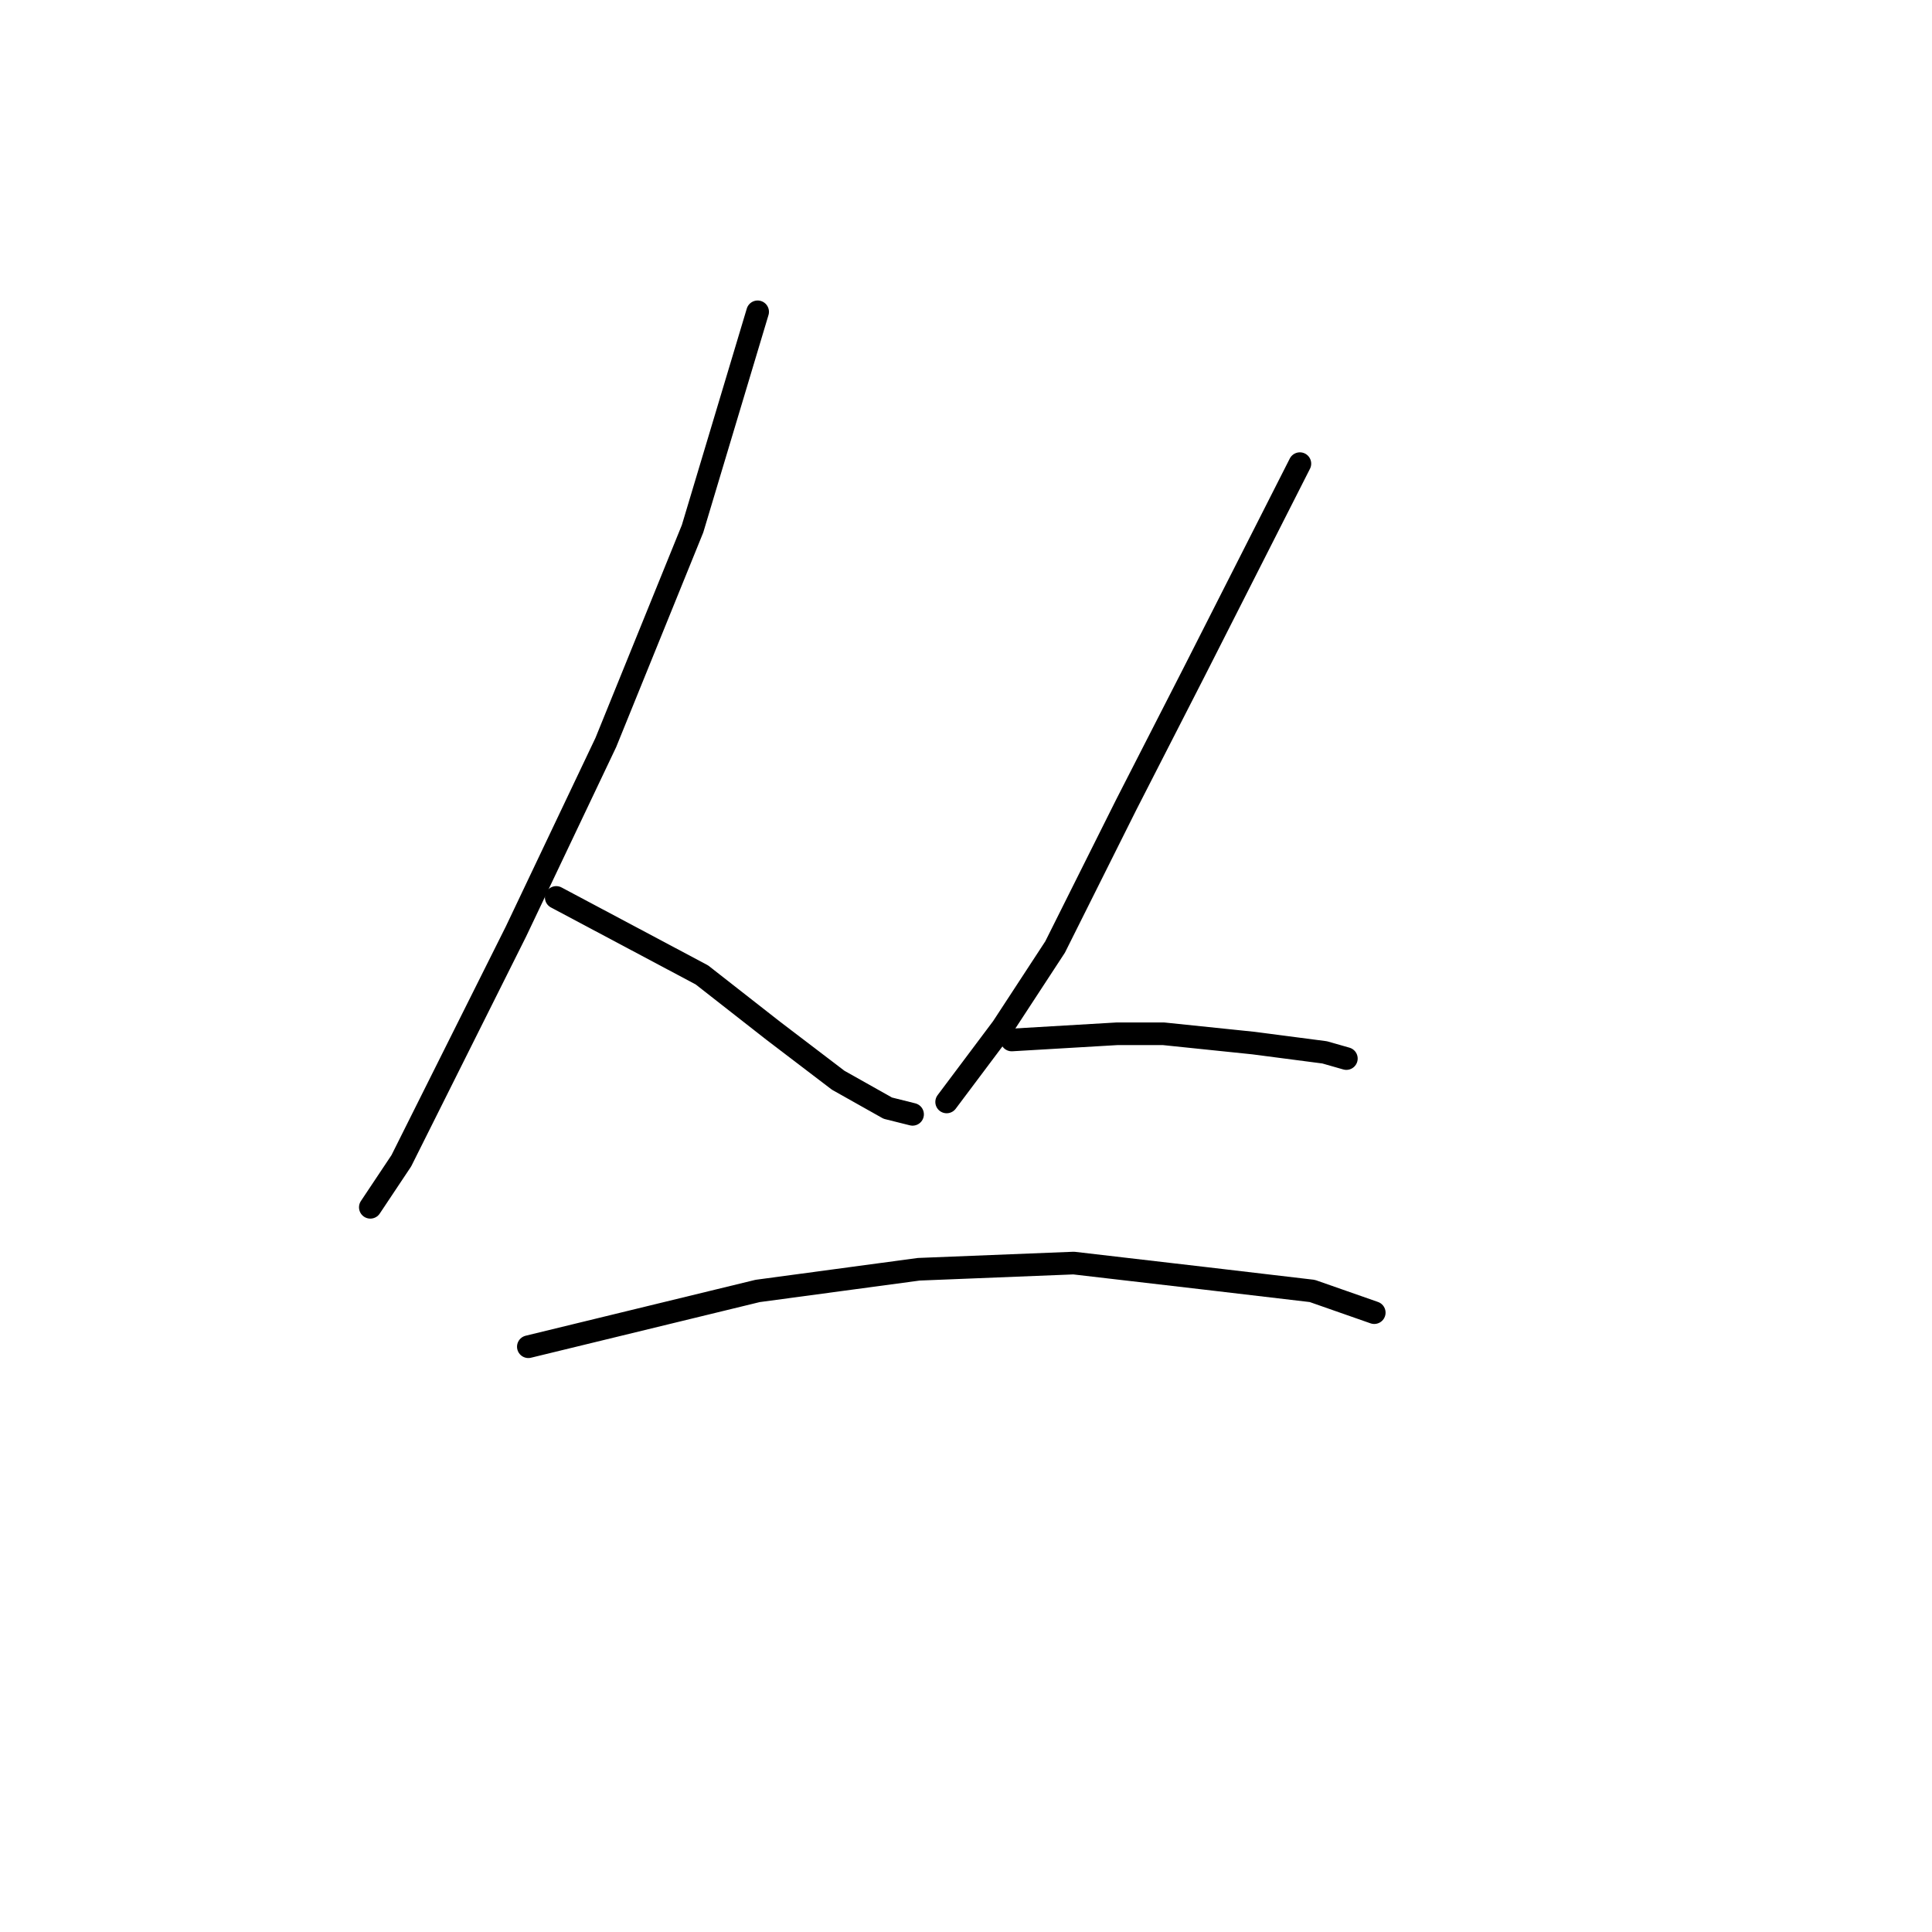 <?xml version="1.0" standalone="no"?>
    <svg width="256" height="256" xmlns="http://www.w3.org/2000/svg" version="1.1">
    <polyline stroke="black" stroke-width="3" stroke-linecap="round" fill="transparent" stroke-linejoin="round" points="100.391 41.318 91.769 70.058 80.273 98.387 68.367 123.432 58.923 142.318 53.175 153.814 49.891 158.741 49.07 159.973 49.07 159.973 " />
        <polyline stroke="black" stroke-width="3" stroke-linecap="round" fill="transparent" stroke-linejoin="round" points="73.704 118.916 93.001 129.18 102.444 136.57 111.066 143.139 117.635 146.834 120.92 147.655 120.92 147.655 " />
        <polyline stroke="black" stroke-width="3" stroke-linecap="round" fill="transparent" stroke-linejoin="round" points="172.241 61.436 158.282 88.944 149.249 106.598 139.806 125.485 132.826 136.159 127.899 142.729 125.436 146.013 125.436 146.013 " />
        <polyline stroke="black" stroke-width="3" stroke-linecap="round" fill="transparent" stroke-linejoin="round" points="134.058 137.802 148.017 136.981 154.176 136.981 166.082 138.212 175.526 139.444 178.4 140.265 178.4 140.265 " />
        <polyline stroke="black" stroke-width="3" stroke-linecap="round" fill="transparent" stroke-linejoin="round" points="70.009 178.448 100.391 171.058 121.741 168.184 142.269 167.363 159.924 169.416 173.883 171.058 182.095 173.932 182.095 173.932 " />
        </svg>